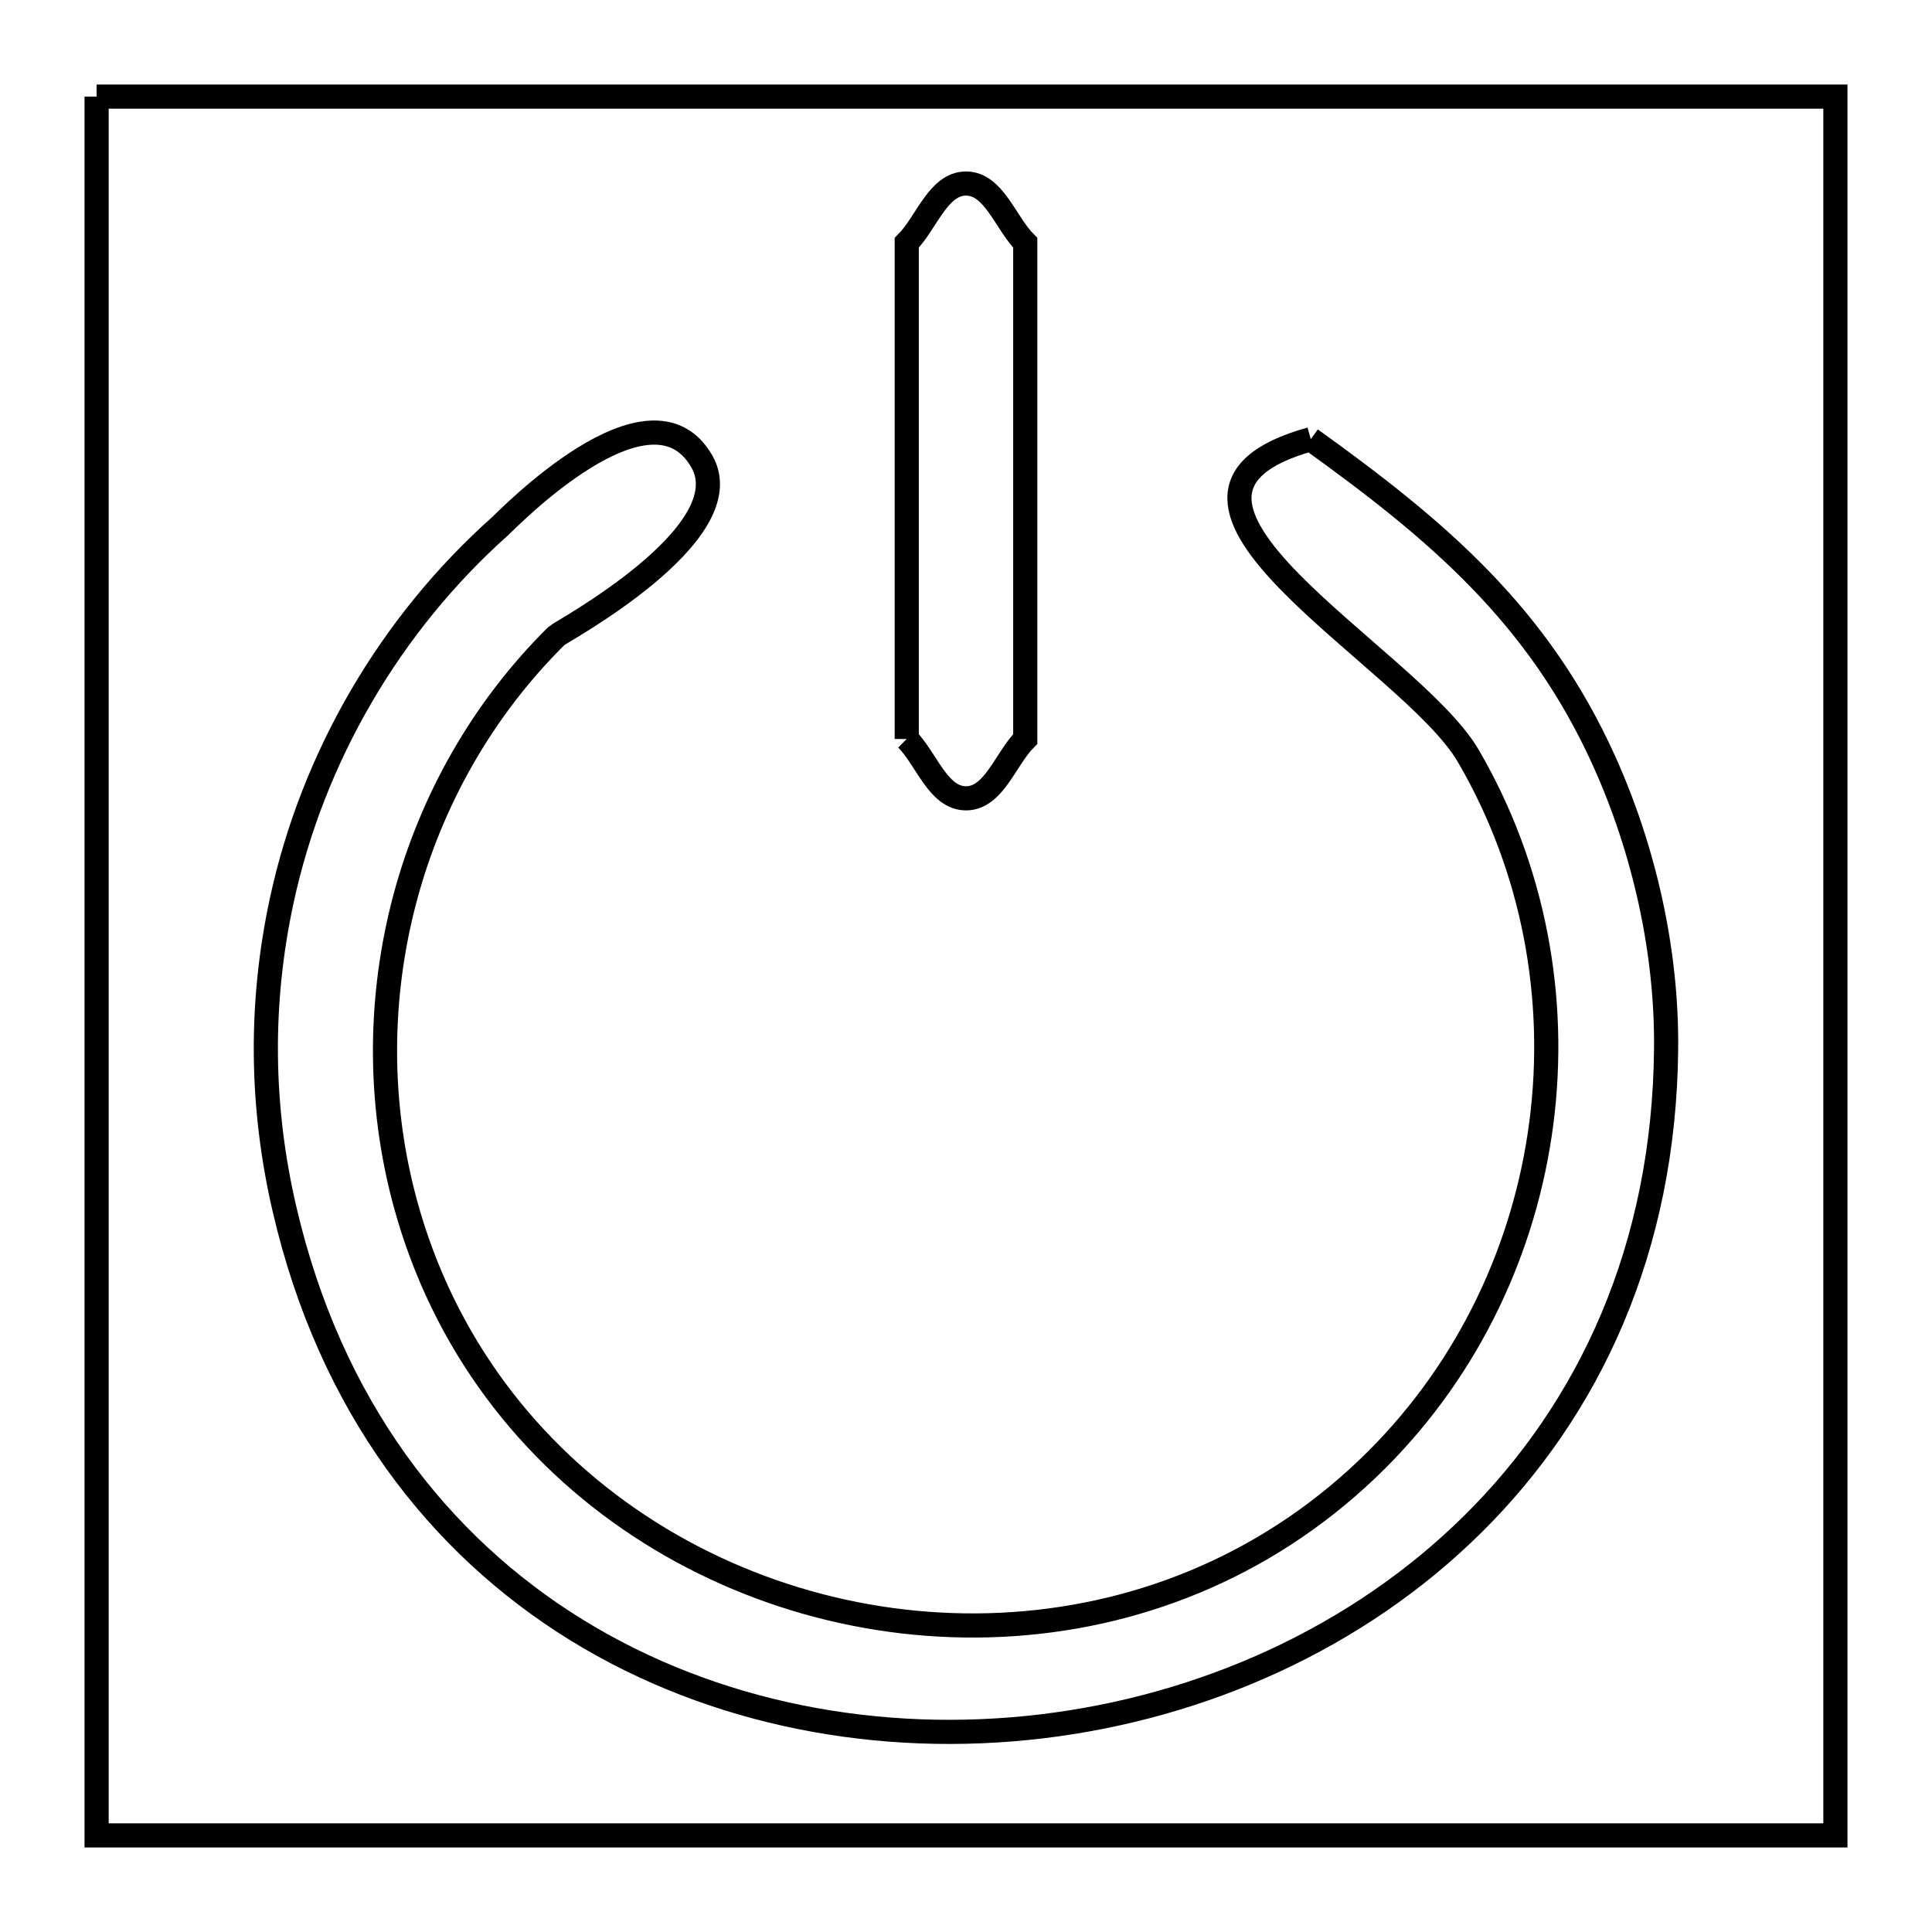 <svg xmlns="http://www.w3.org/2000/svg" viewBox="0.0 0.0 24.0 24.0" height="200px" width="200px"><path fill="none" stroke="black" stroke-width=".3" stroke-opacity="1.0"  filling="0" d="M1.2 1.2 L8.4 1.2 L15.6 1.2 L22.8 1.2 L22.8 8.4 L22.8 15.6 L22.8 22.8 L15.6 22.8 L8.4 22.8 L1.2 22.8 L1.2 15.6 L1.2 8.4 L1.2 1.2"></path>
<path fill="none" stroke="black" stroke-width=".3" stroke-opacity="1.0"  filling="0" d="M16.283 5.456 L16.283 5.456 C17.853 6.584 19.11 7.642 19.928 9.456 C20.424 10.556 20.708 11.812 20.697 13.022 C20.676 15.521 19.735 17.508 18.299 18.93 C16.864 20.352 14.934 21.208 12.936 21.446 C10.937 21.684 8.871 21.302 7.162 20.248 C5.453 19.194 4.101 17.468 3.533 15.015 C3.238 13.743 3.225 12.46 3.5 11.186 C3.885 9.402 4.85 7.751 6.212 6.537 C6.29 6.468 8.081 4.609 8.72 5.735 C9.228 6.632 6.955 7.857 6.915 7.897 C5.994 8.808 5.354 9.945 5.029 11.166 C4.705 12.388 4.695 13.693 5.033 14.941 C5.508 16.693 6.582 18.058 7.945 18.956 C9.307 19.854 10.959 20.287 12.589 20.175 C14.219 20.064 15.828 19.408 17.106 18.13 C18.253 16.983 18.946 15.499 19.147 13.951 C19.348 12.403 19.057 10.792 18.239 9.389 C17.514 8.147 13.7 6.173 16.283 5.456 L16.283 5.456"></path>
<path fill="none" stroke="black" stroke-width=".3" stroke-opacity="1.0"  filling="0" d="M11.264 9.18 L11.264 3.016 C11.509 2.771 11.653 2.28 12 2.28 C12.347 2.28 12.491 2.771 12.736 3.016 L12.736 9.18 C12.491 9.426 12.347 9.917 12 9.917 C11.653 9.917 11.509 9.426 11.264 9.18 L11.264 9.18"></path></svg>